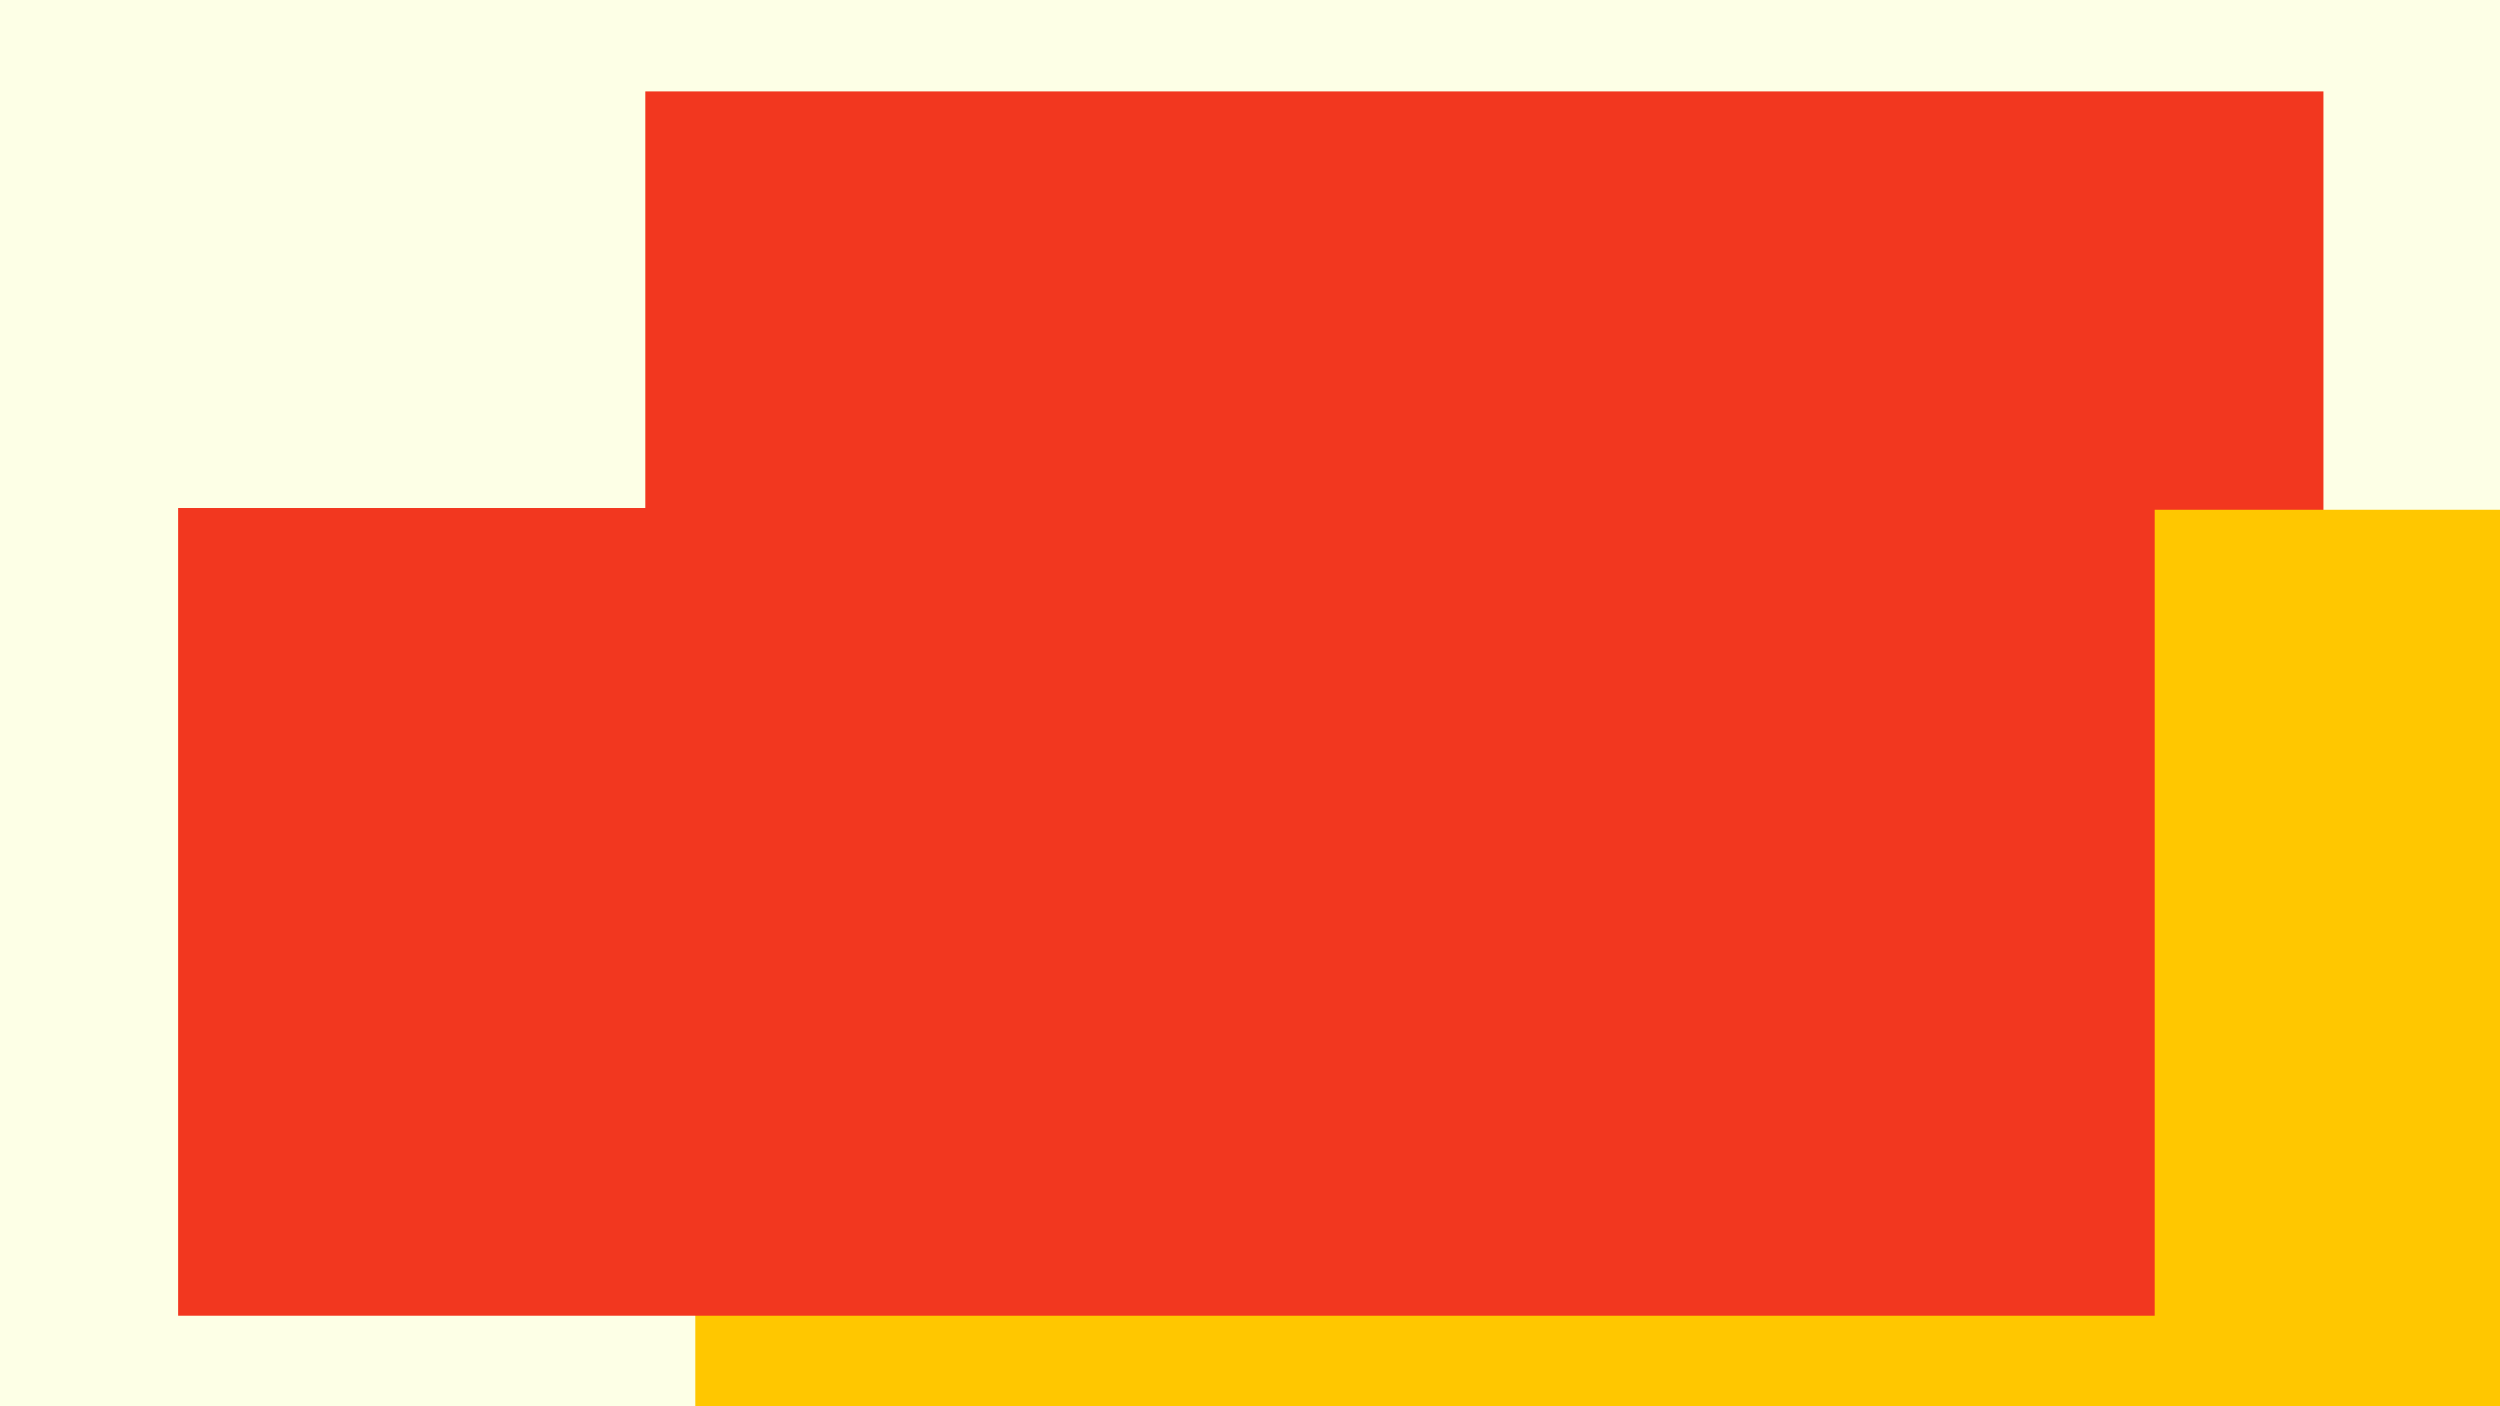 <svg width="1920" height="1080" viewBox="0 0 1920 1080" fill="none" xmlns="http://www.w3.org/2000/svg">
<g clip-path="url(#clip0_104_8)">
<path d="M1920 0H0V1080H1920V0Z" fill="white"/>
<path d="M1920 0H0V1080H1920V0Z" fill="#F6FF8D" fill-opacity="0.215"/>
<g filter="url(#filter0_f_104_8)">
<path d="M1784.4 70.2H495.6V922.725H1784.4V70.2Z" fill="#F2371F"/>
<path d="M2001.6 391.5H534V1120.5H2001.6V391.5Z" fill="#FFC700"/>
<path d="M1654.8 390.15H136.8V1010.47H1654.8V390.15Z" fill="#F2371F"/>
</g>
</g>
<defs>
<filter id="filter0_f_104_8" x="-238.2" y="-304.8" width="2614.8" height="1800.3" filterUnits="userSpaceOnUse" color-interpolation-filters="sRGB">
<feFlood flood-opacity="0" result="BackgroundImageFix"/>
<feBlend mode="normal" in="SourceGraphic" in2="BackgroundImageFix" result="shape"/>
<feGaussianBlur stdDeviation="187.5" result="effect1_foregroundBlur_104_8"/>
</filter>
<clipPath id="clip0_104_8">
<rect width="1920" height="1080" fill="white"/>
</clipPath>
</defs>
</svg>
